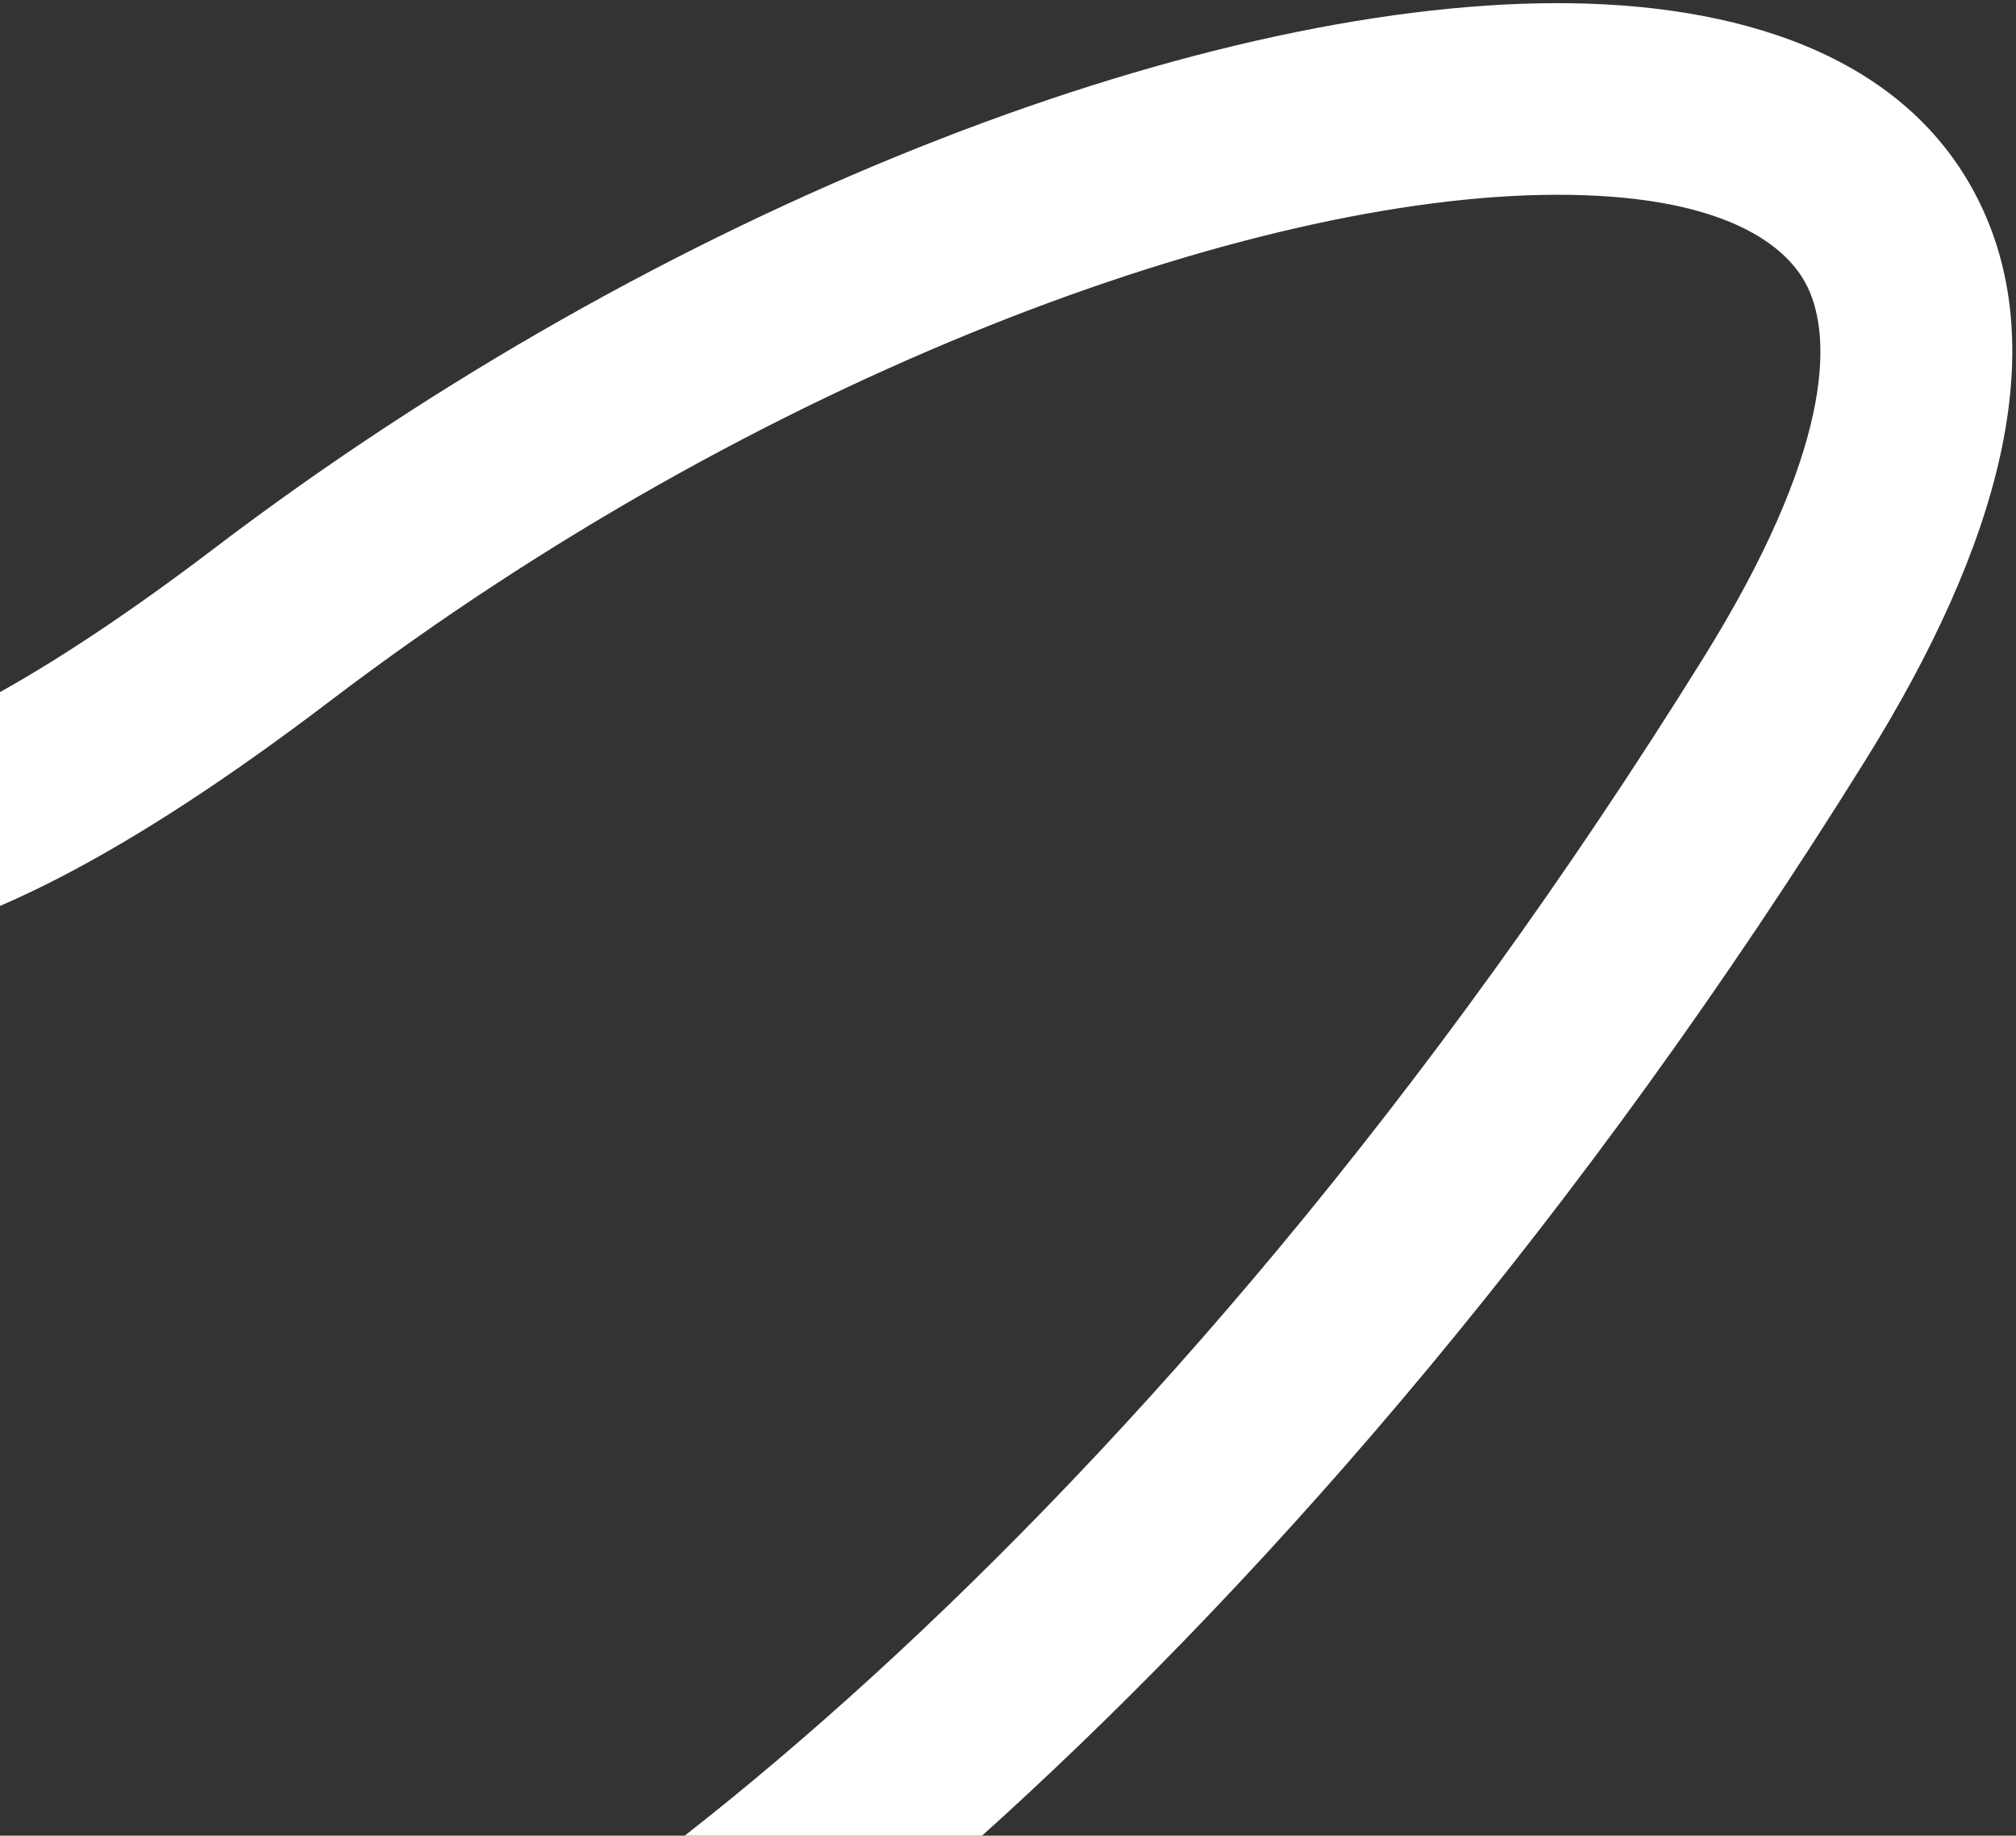 <svg width="526" height="479" viewBox="0 0 526 479" fill="none" xmlns="http://www.w3.org/2000/svg">
<rect x="0" y="0" width="526" height="479" fill="#333333" stroke="none"/>
<path d="M-14.647 65.391C-6.034 54.6 -7.799 38.87 -18.59 30.256C-29.381 21.643 -45.112 23.409 -53.725 34.2L-14.647 65.391ZM71.015 162.999L86.146 182.9L71.015 162.999ZM465.675 184.866L444.445 171.665L465.675 184.866ZM-53.725 34.2C-70.606 55.35 -85.724 84.249 -95.698 112.863C-105.427 140.774 -111.732 172.582 -106.679 198.551C-104.059 212.018 -97.901 226.196 -85.156 236.21C-72.143 246.434 -55.952 249.435 -39.223 247.626C-7.645 244.212 33.455 222.963 86.146 182.9L55.884 143.098C4.077 182.489 -27.616 196.079 -44.598 197.916C-52.149 198.732 -54.18 196.961 -54.266 196.894C-54.618 196.617 -56.435 194.985 -57.599 189.001C-60.116 176.069 -57.231 154.413 -48.484 129.321C-39.983 104.933 -27.339 81.292 -14.647 65.391L-53.725 34.2ZM86.146 182.9C198.339 97.595 326.062 51.024 405.941 50.823C447.022 50.72 465.579 62.461 471.606 74.884C478.183 88.439 477.907 117.853 444.445 171.665L486.905 198.068C521.913 141.77 535.267 91.553 516.592 53.059C497.367 13.433 451.791 0.708 405.816 0.823C311.583 1.06 173.507 53.665 55.884 143.098L86.146 182.9ZM444.445 171.665C372.222 287.81 295.09 375.853 227.752 437.328C159.703 499.453 103.469 532.806 73.486 542.124L88.324 589.871C128.706 577.322 191.432 538.189 261.464 474.255C332.207 409.671 412.277 318.082 486.905 198.068L444.445 171.665Z" fill="white"/>
</svg>
